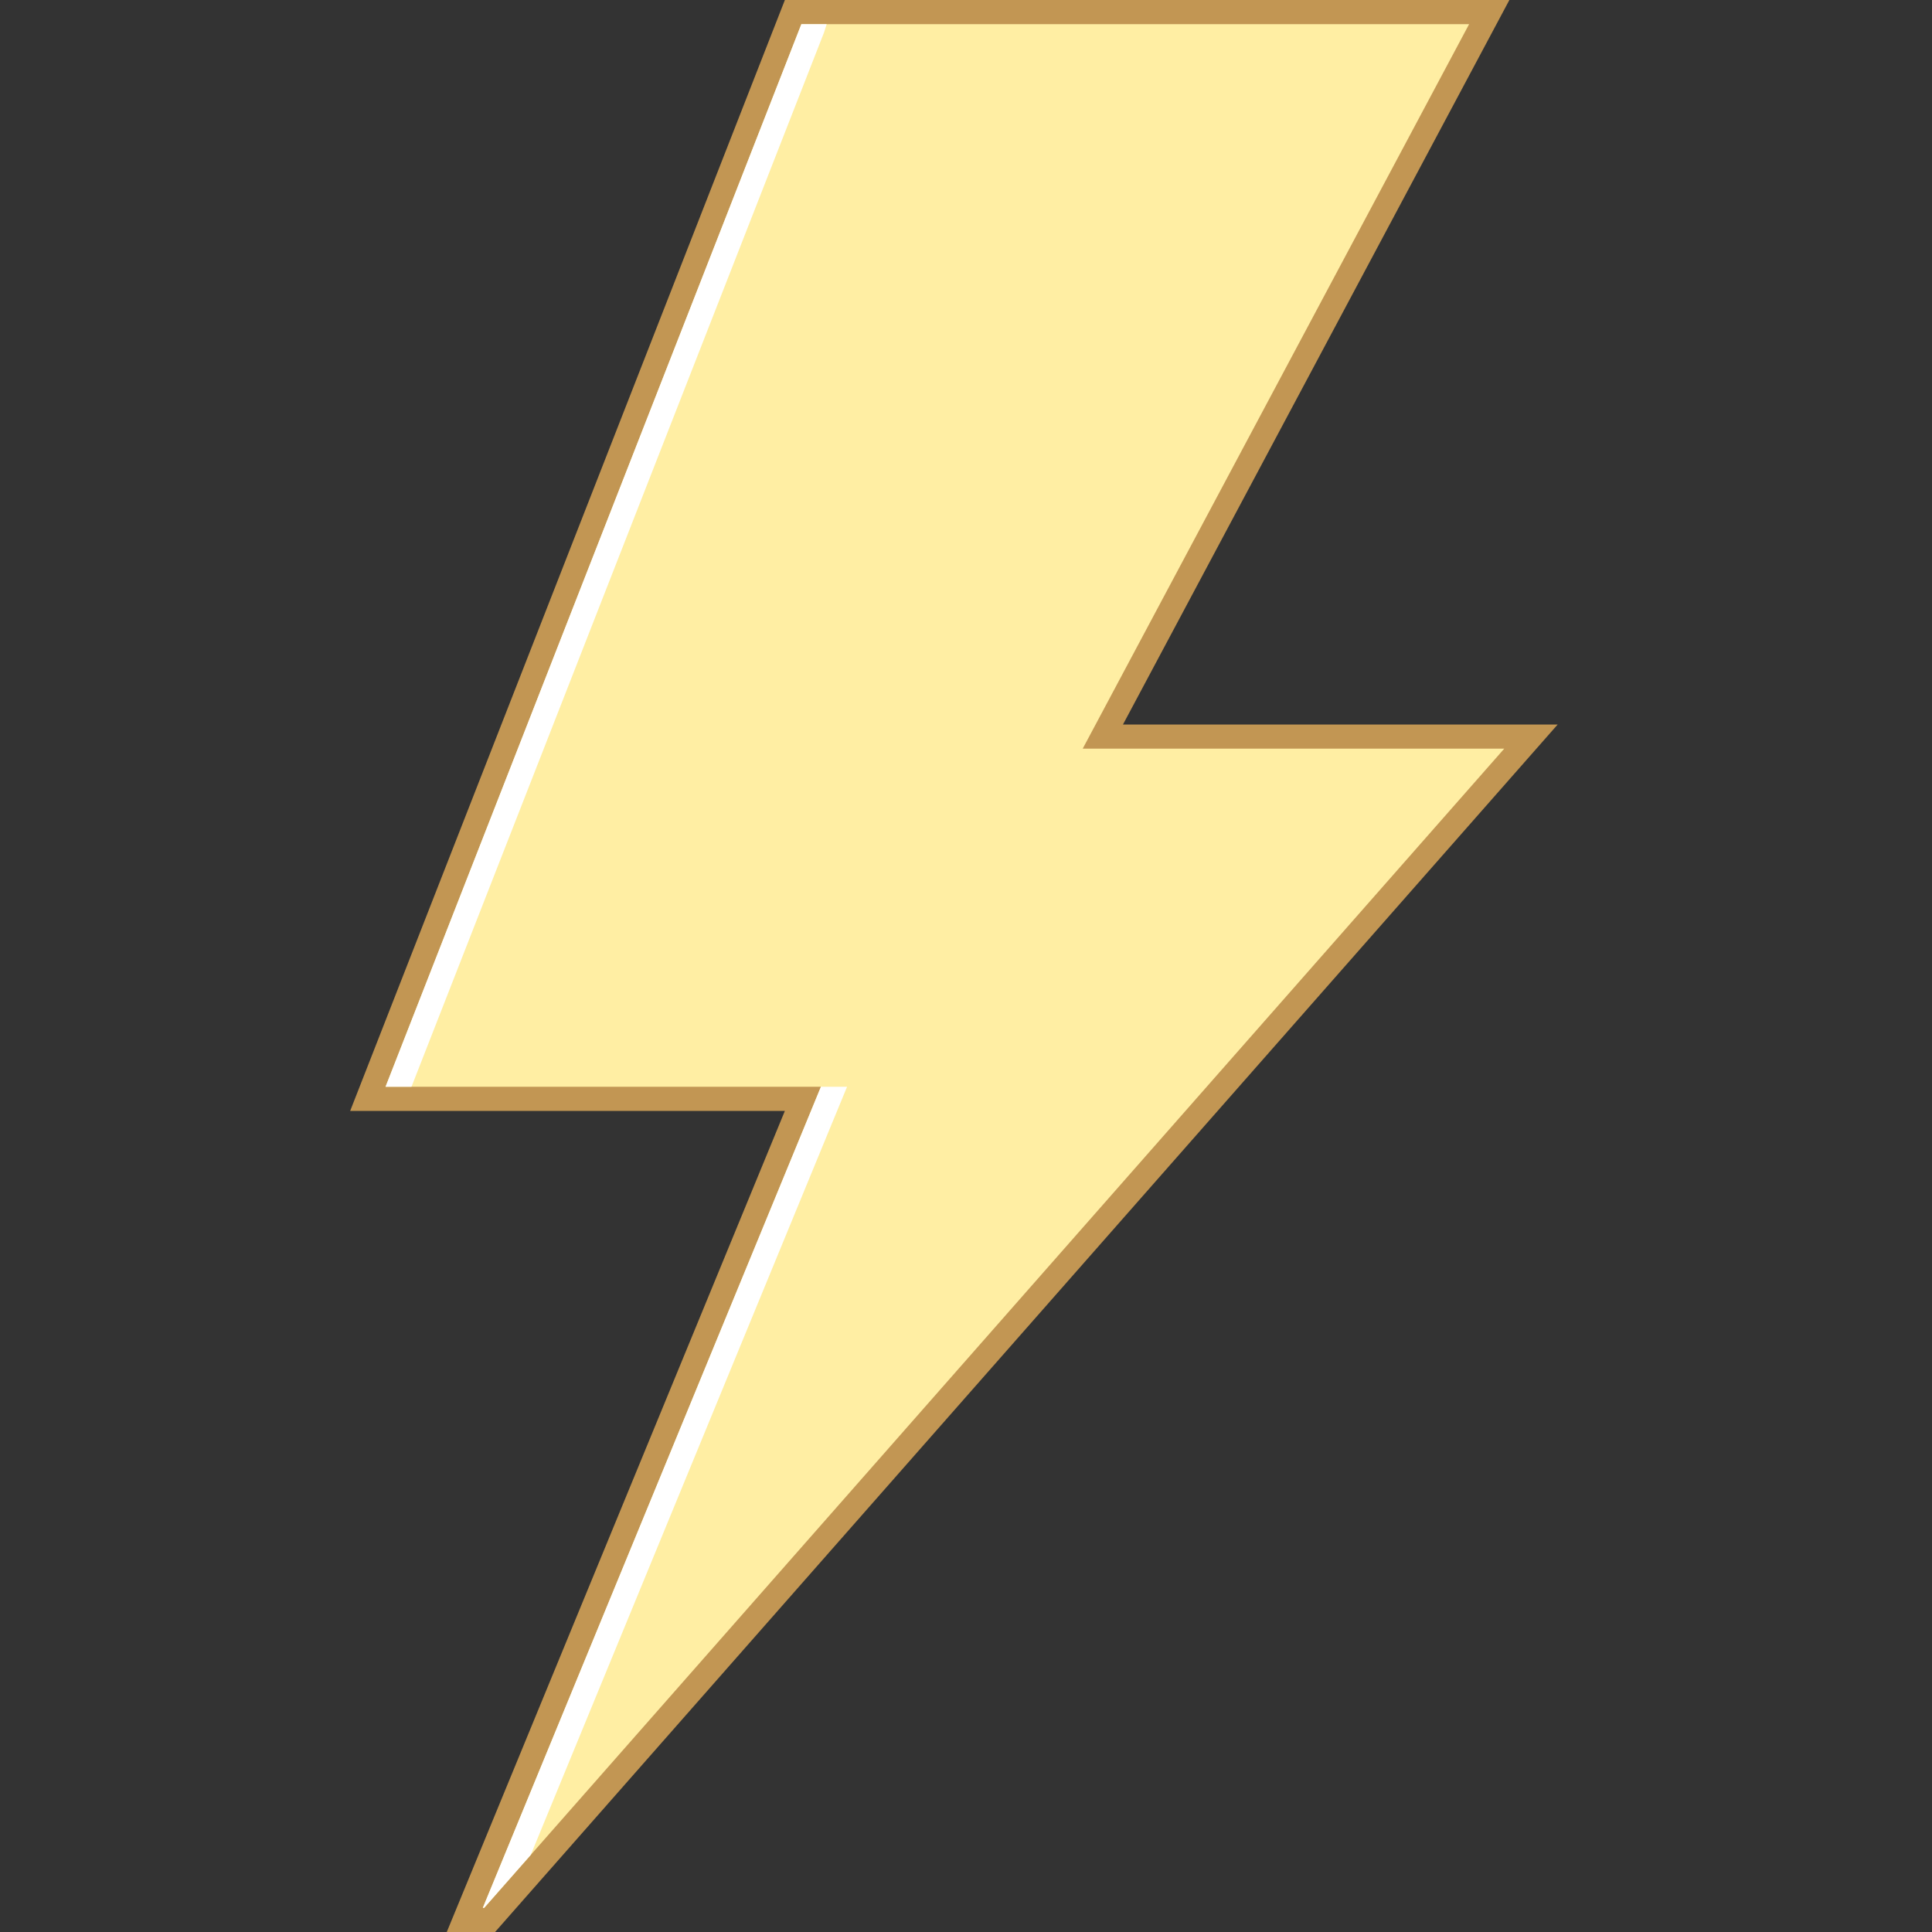 ﻿<svg version="1.1" id="Layer_1" xmlns="http://www.w3.org/2000/svg" xmlns:xlink="http://www.w3.org/1999/xlink" x="0px" y="0px" viewBox="0 0 80 80" style="fill: rgb(76, 102, 90);" xml:space="preserve" width="80" height="80">
<rect x="0" y="0" width="80" height="80" fill="#333333" stroke="none"/>
<g>
	<polygon style="fill:#FFEEA3;" points="19.247,79.5 33.247,45.5 15.232,45.5 32.841,0.5 61.667,0.5 45.667,30.5 63.394,30.5 &#10;&#9;&#9;20.274,79.5 &#9;"/>
	<path style="fill:#C29653;" d="M60.833,1L45.618,29.529L44.833,31H46.5h15.788l-42.24,48h-0.055l13.431-32.619L33.993,45H32.5&#10;&#9;&#9;H15.965L33.183,1H60.833 M62.5,0h-30l-18,46h18l-14,34h2l44-50h-18L62.5,0L62.5,0z"/>
</g>
<polygon style="fill:#FFFFFF;" points="34.114,1.364 34.126,1.333 34.136,1.3 34.231,1 33.183,1 15.965,45 17.039,45 "/>
<polygon style="fill:#FFFFFF;" points="33.993,45 33.425,46.381 19.993,79 20.048,79 21.978,76.807 34.349,46.761 34.918,45.381 &#10;&#9;35.075,45 "/>
</svg>